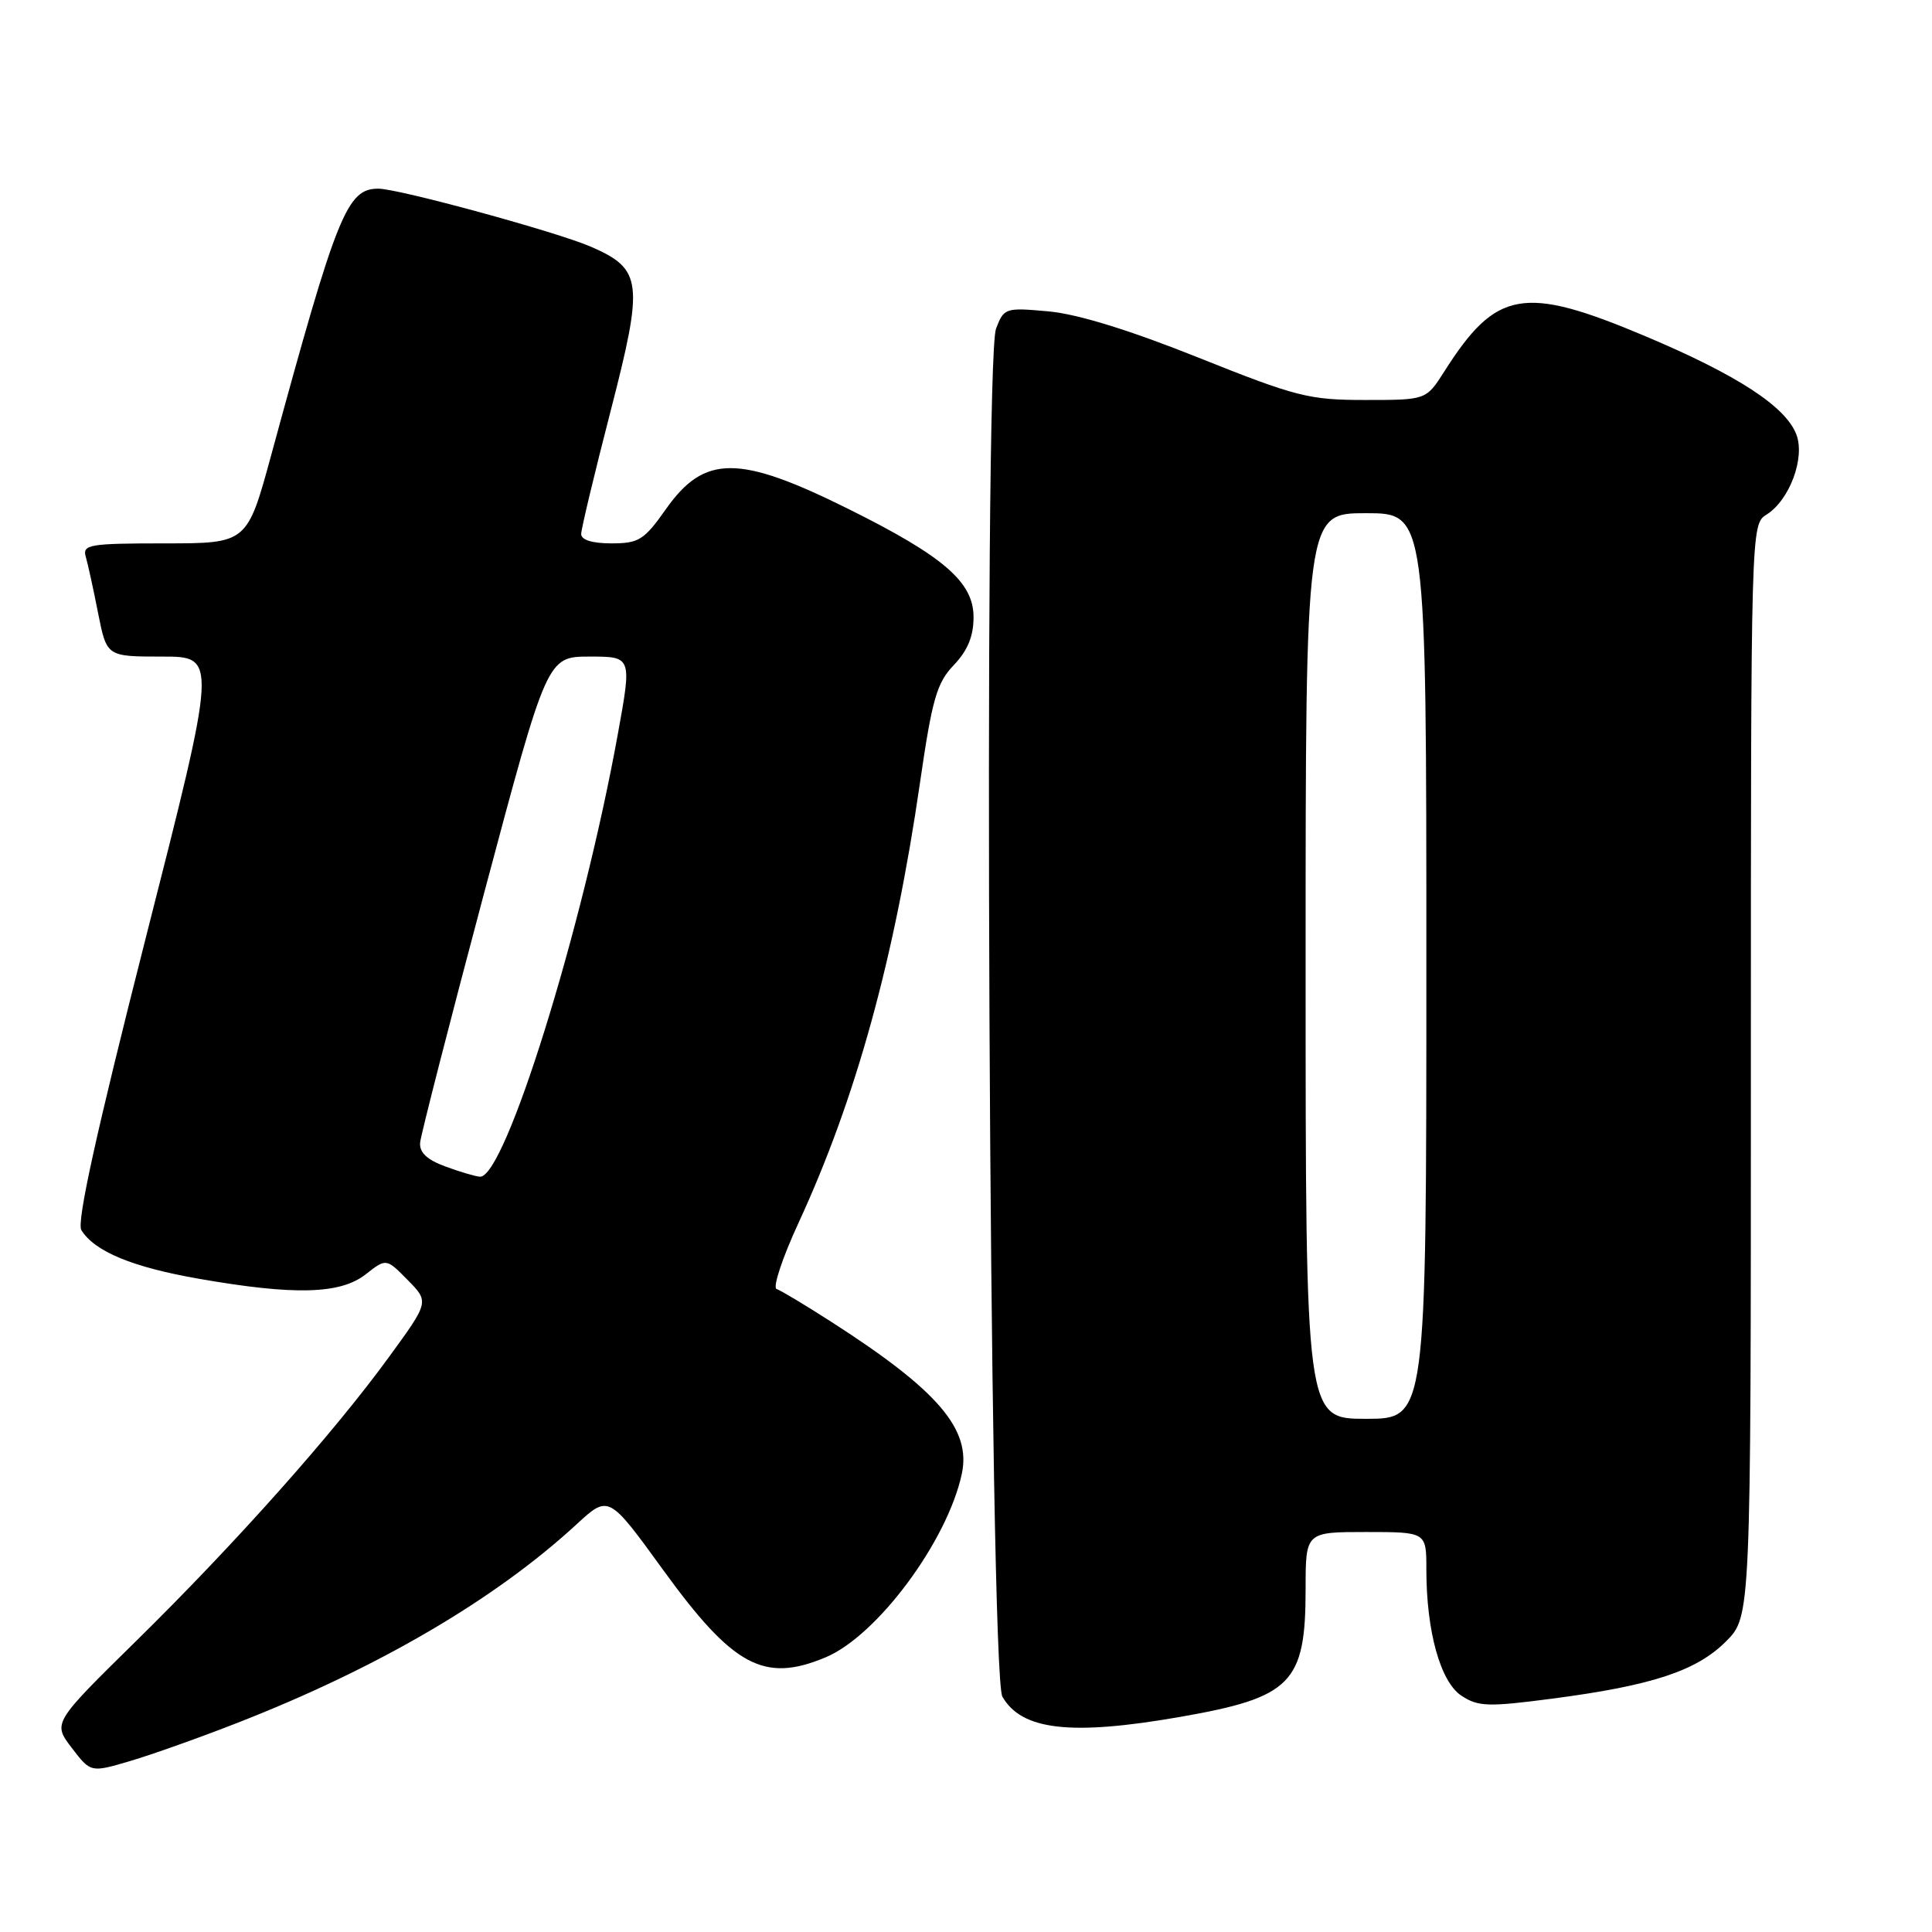 <?xml version="1.0" encoding="UTF-8" standalone="no"?>
<!DOCTYPE svg PUBLIC "-//W3C//DTD SVG 1.1//EN" "http://www.w3.org/Graphics/SVG/1.1/DTD/svg11.dtd" >
<svg xmlns="http://www.w3.org/2000/svg" xmlns:xlink="http://www.w3.org/1999/xlink" version="1.1" viewBox="0 0 256 256">
 <g >
 <path fill="currentColor"
d=" M 31.50 228.27 C 50.13 220.99 65.62 211.92 76.42 201.96 C 80.65 198.07 80.65 198.07 87.88 208.04 C 97.15 220.82 101.24 223.02 109.39 219.61 C 116.21 216.76 125.51 204.25 127.44 195.32 C 128.72 189.39 124.32 184.25 110.20 175.18 C 106.73 172.95 103.45 170.98 102.90 170.80 C 102.36 170.62 103.67 166.65 105.83 161.99 C 113.42 145.54 118.54 126.97 121.91 103.67 C 123.52 92.59 124.13 90.48 126.39 88.12 C 128.22 86.20 129.00 84.31 129.00 81.77 C 129.00 77.13 125.04 73.71 112.42 67.44 C 97.89 60.22 93.34 60.23 88.24 67.46 C 85.35 71.56 84.65 72.00 81.02 72.00 C 78.46 72.00 77.00 71.54 77.01 70.75 C 77.02 70.06 78.77 62.75 80.90 54.50 C 85.32 37.37 85.12 35.67 78.32 32.70 C 73.86 30.75 52.81 25.00 50.14 25.00 C 45.97 25.00 44.67 28.23 35.95 60.25 C 32.75 72.00 32.75 72.00 21.81 72.00 C 11.86 72.00 10.91 72.16 11.36 73.75 C 11.64 74.71 12.38 78.09 13.00 81.25 C 14.14 87.00 14.14 87.00 21.47 87.00 C 28.80 87.00 28.80 87.00 19.32 124.25 C 12.79 149.94 10.13 161.97 10.78 163.00 C 12.55 165.84 17.55 167.91 26.39 169.45 C 39.04 171.66 45.10 171.49 48.45 168.86 C 51.18 166.72 51.18 166.72 54.02 169.61 C 56.87 172.50 56.87 172.50 51.54 179.81 C 44.16 189.95 31.21 204.49 18.08 217.40 C 6.99 228.30 6.99 228.30 9.50 231.59 C 12.02 234.89 12.02 234.89 17.26 233.34 C 20.14 232.49 26.55 230.21 31.50 228.27 Z  M 156.31 227.51 C 171.16 224.92 173.00 223.05 173.00 210.55 C 173.00 203.00 173.00 203.00 181.00 203.00 C 189.00 203.00 189.00 203.00 189.00 207.95 C 189.00 216.18 190.86 222.86 193.66 224.70 C 195.87 226.15 197.20 226.19 205.67 225.08 C 218.90 223.35 224.79 221.41 228.70 217.50 C 232.00 214.20 232.00 214.20 232.00 141.84 C 232.00 69.71 232.01 69.48 234.07 68.19 C 237.12 66.28 239.21 60.68 238.03 57.58 C 236.62 53.87 230.24 49.71 218.07 44.57 C 201.88 37.74 198.26 38.38 191.36 49.25 C 188.97 53.00 188.97 53.00 180.90 53.00 C 173.44 53.00 171.79 52.58 158.83 47.40 C 149.69 43.74 142.78 41.61 138.94 41.26 C 133.20 40.74 133.03 40.80 131.98 43.55 C 130.28 48.02 131.08 221.76 132.82 224.81 C 135.36 229.27 141.90 230.02 156.31 227.51 Z  M 59.00 154.56 C 56.56 153.66 55.55 152.70 55.67 151.39 C 55.77 150.35 59.59 135.44 64.17 118.25 C 72.50 87.01 72.50 87.01 78.12 87.00 C 83.73 87.00 83.73 87.00 81.87 97.25 C 77.17 123.19 66.89 156.15 63.59 155.92 C 62.99 155.88 60.92 155.27 59.00 154.56 Z  M 173.00 128.00 C 173.00 68.00 173.00 68.00 181.00 68.00 C 189.00 68.00 189.00 68.00 189.00 128.00 C 189.00 188.00 189.00 188.00 181.00 188.00 C 173.00 188.00 173.00 188.00 173.00 128.00 Z "/>
</g>
</svg>